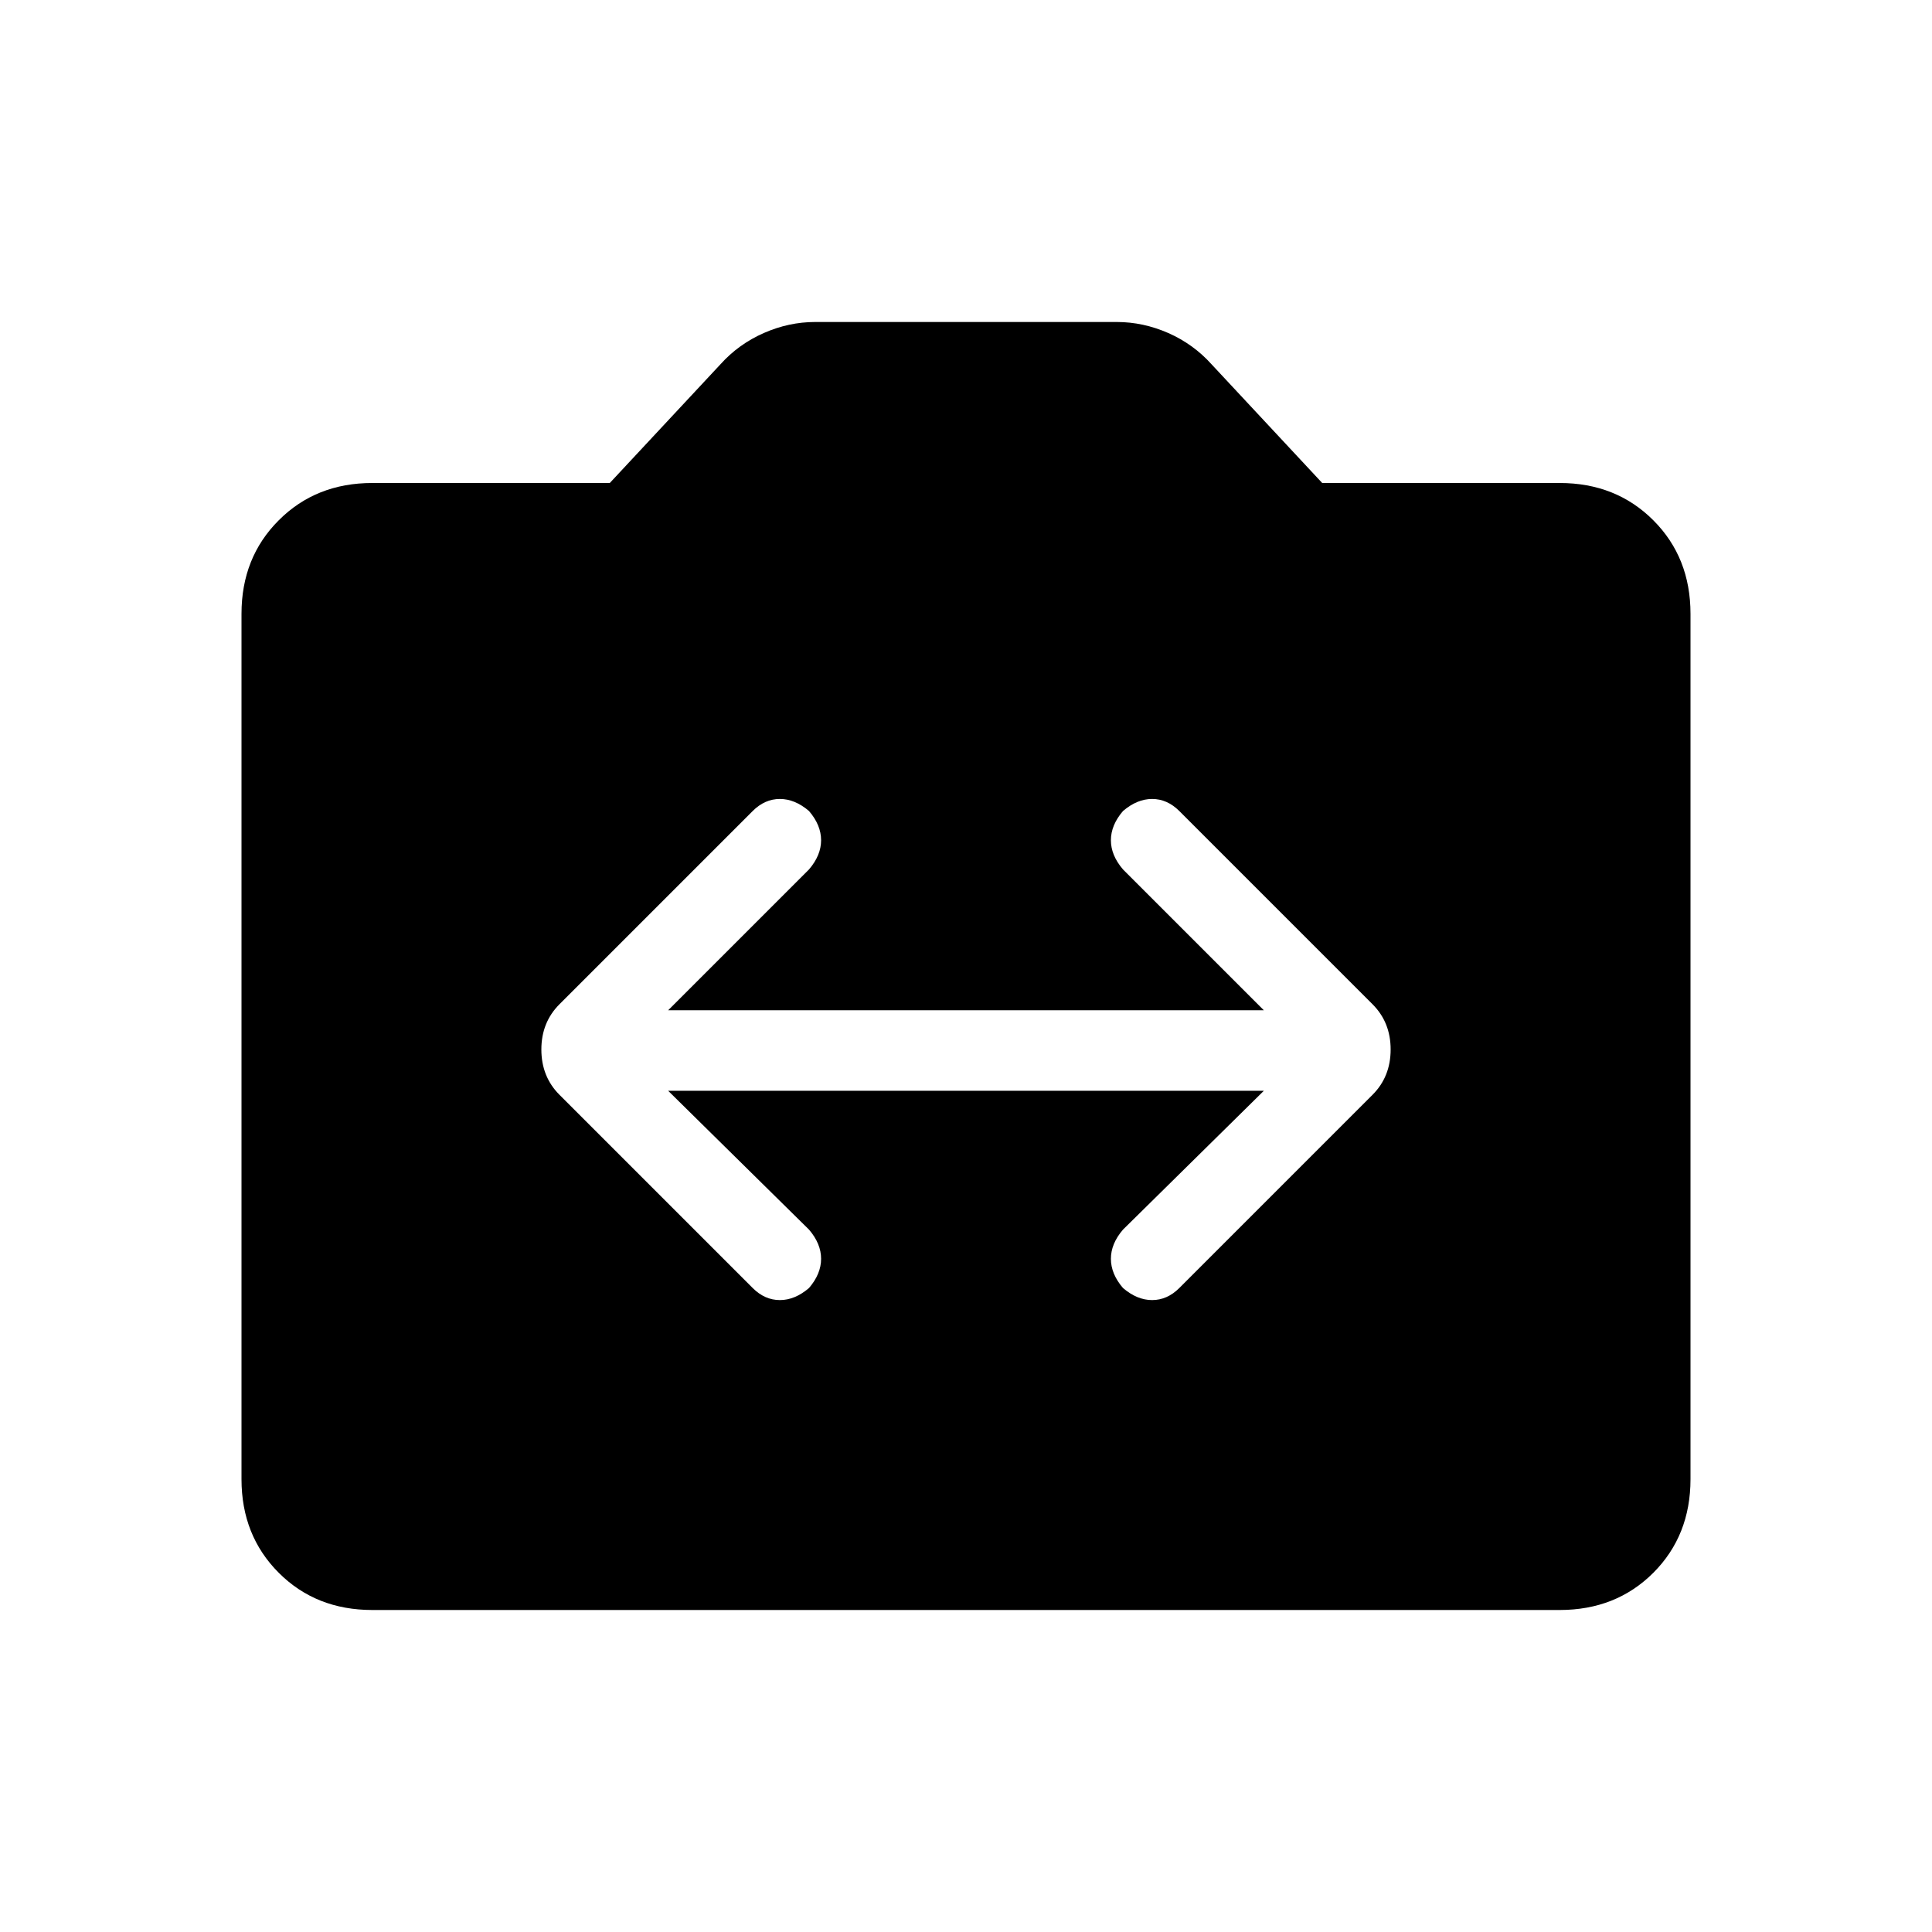<svg xmlns="http://www.w3.org/2000/svg" height="24" width="24"><path d="M6.95 13.6 9.35 16Q9.5 16.15 9.688 16.15Q9.875 16.15 10.05 16Q10.2 15.825 10.2 15.637Q10.2 15.45 10.05 15.275L8.3 13.55H15.7L13.95 15.275Q13.8 15.45 13.8 15.637Q13.8 15.825 13.95 16Q14.125 16.15 14.312 16.15Q14.5 16.15 14.65 16L17.05 13.6Q17.275 13.375 17.275 13.037Q17.275 12.7 17.05 12.475L14.65 10.075Q14.5 9.925 14.312 9.925Q14.125 9.925 13.95 10.075Q13.8 10.25 13.8 10.438Q13.8 10.625 13.95 10.8L15.7 12.55H8.3L10.05 10.8Q10.2 10.625 10.2 10.438Q10.2 10.25 10.05 10.075Q9.875 9.925 9.688 9.925Q9.5 9.925 9.35 10.075L6.95 12.475Q6.725 12.7 6.725 13.037Q6.725 13.375 6.95 13.6ZM4.625 20Q3.925 20 3.463 19.538Q3 19.075 3 18.375V7.625Q3 6.925 3.463 6.463Q3.925 6 4.625 6H7.575L8.95 4.525Q9.175 4.275 9.488 4.137Q9.8 4 10.125 4H13.875Q14.2 4 14.513 4.137Q14.825 4.275 15.05 4.525L16.425 6H19.375Q20.075 6 20.538 6.463Q21 6.925 21 7.625V18.375Q21 19.075 20.538 19.538Q20.075 20 19.375 20Z"/></svg>